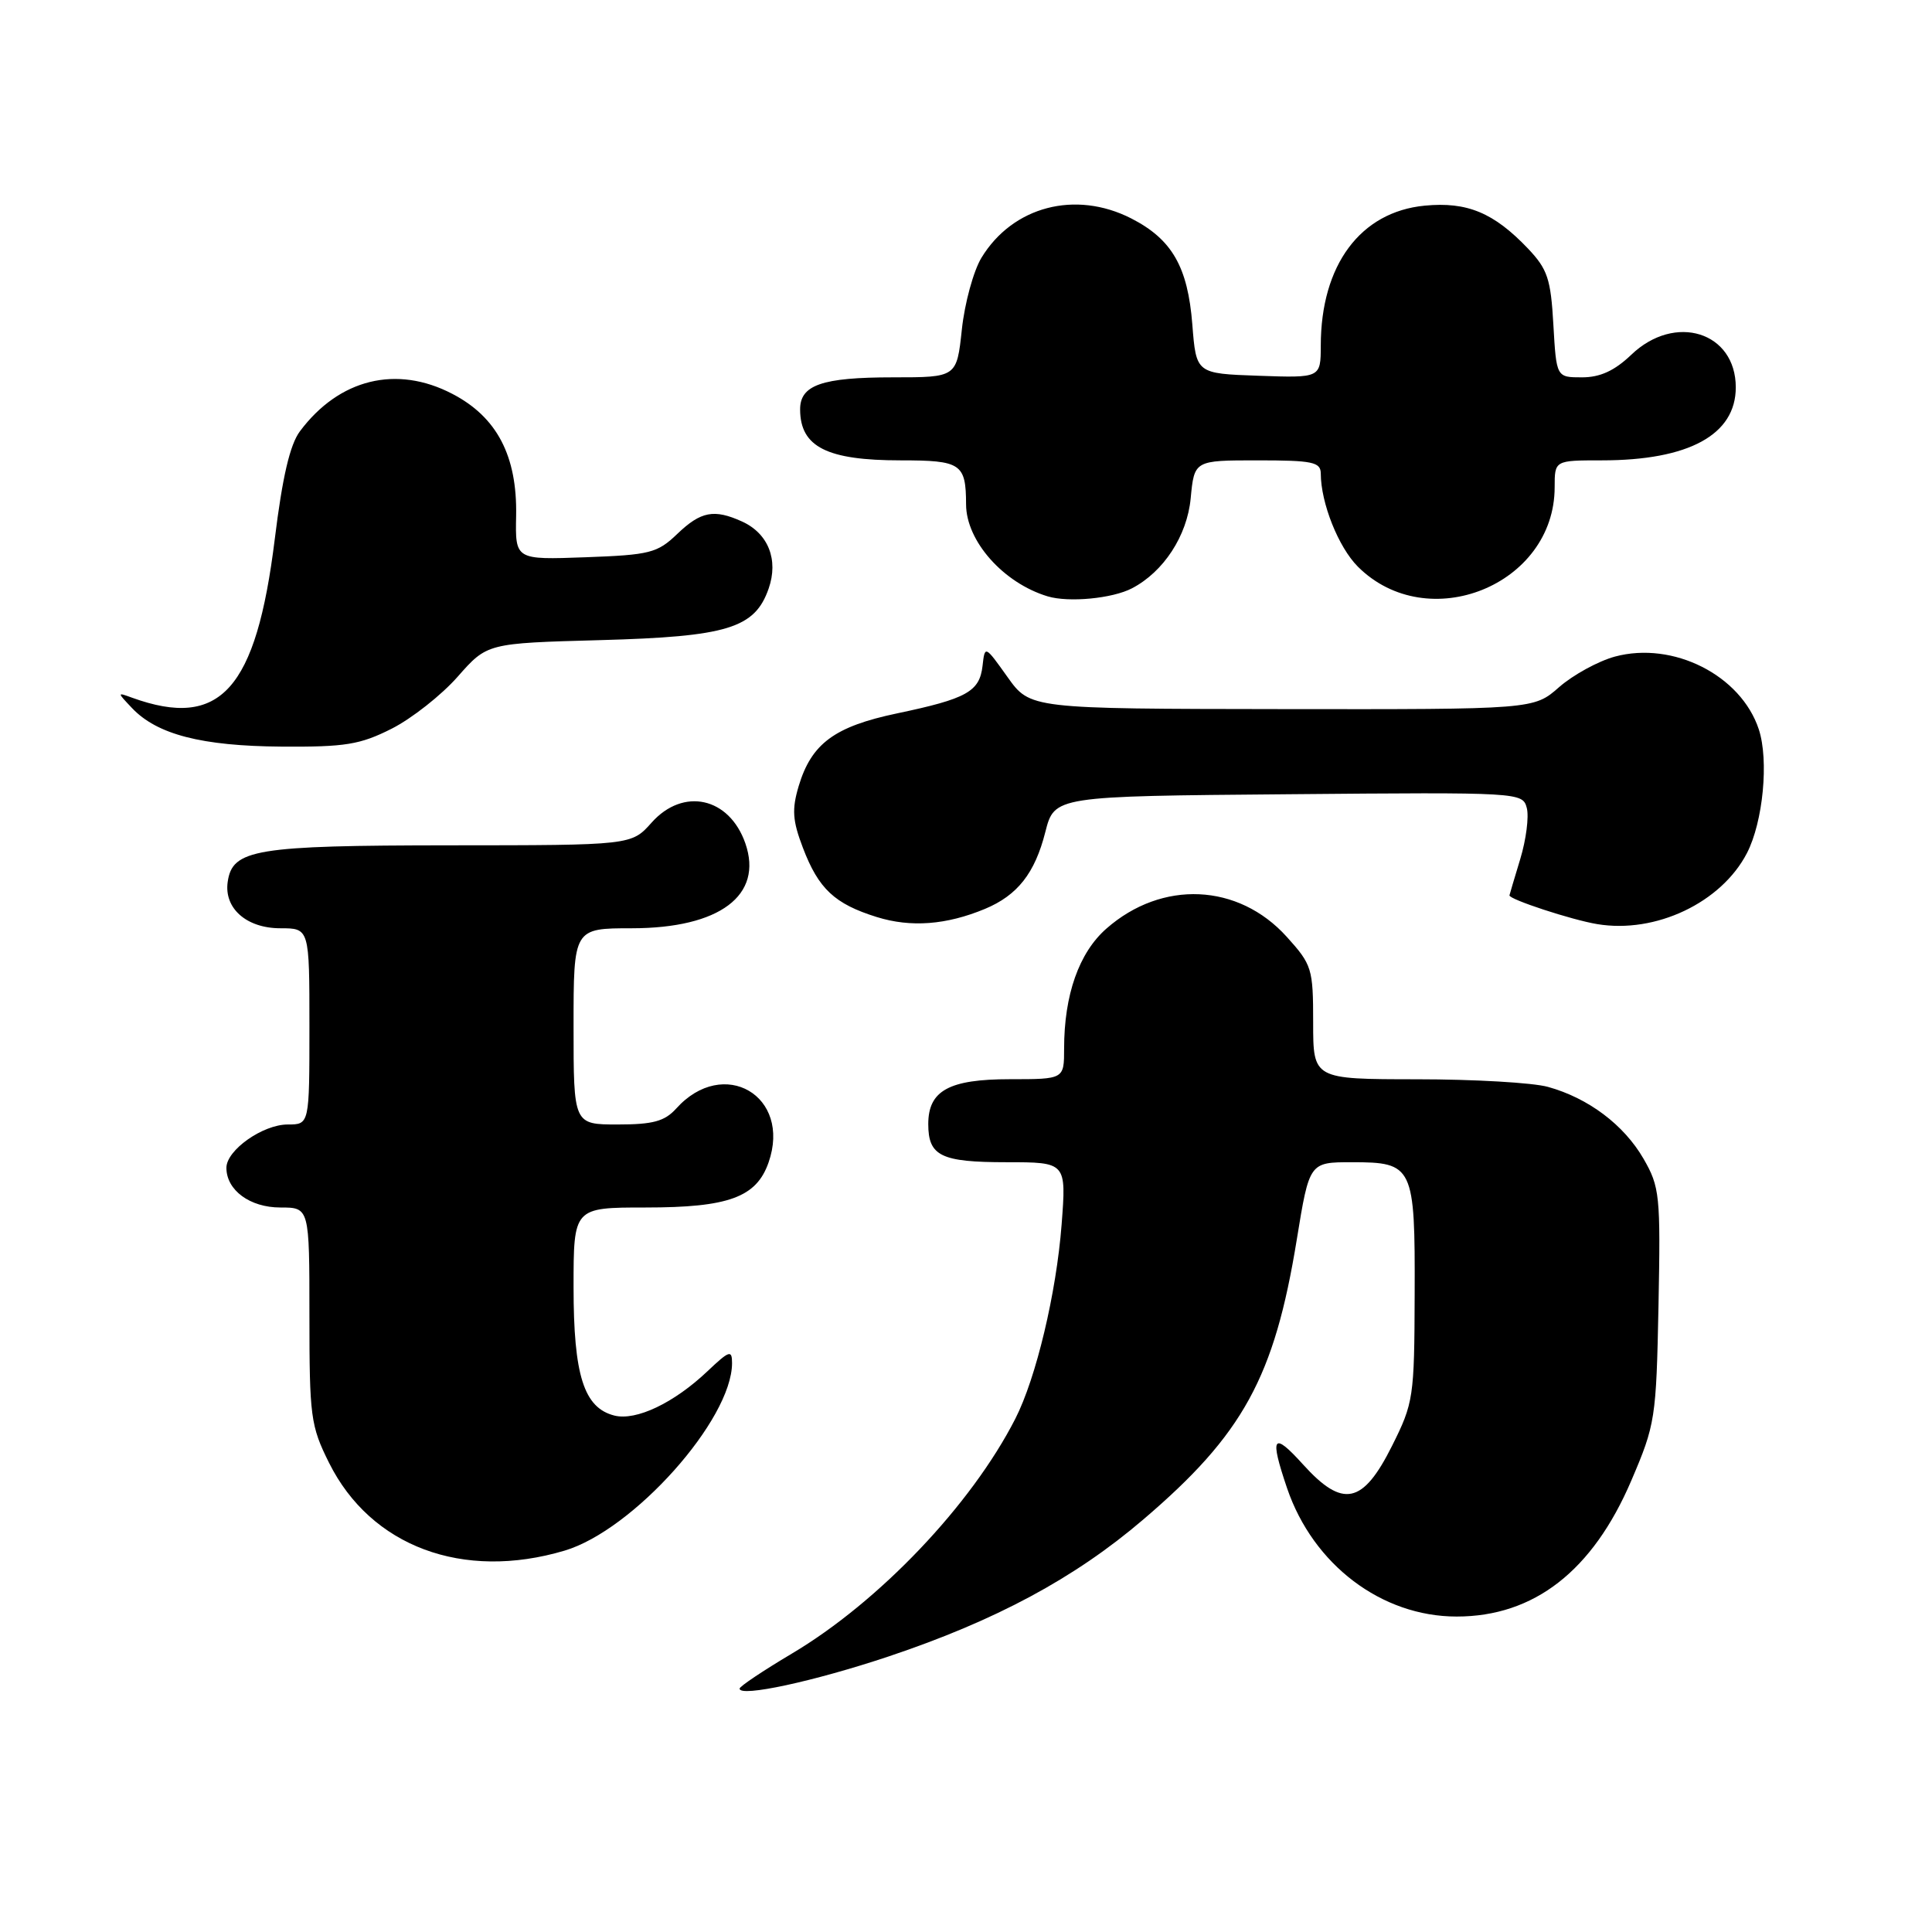 <?xml version="1.0" encoding="UTF-8" standalone="no"?>
<!DOCTYPE svg PUBLIC "-//W3C//DTD SVG 1.1//EN" "http://www.w3.org/Graphics/SVG/1.1/DTD/svg11.dtd" >
<svg xmlns="http://www.w3.org/2000/svg" xmlns:xlink="http://www.w3.org/1999/xlink" version="1.1" viewBox="0 0 256 256">
 <g >
 <path fill="currentColor"
d=" M 117.74 219.49 C 131.92 214.74 142.38 209.13 151.47 201.36 C 164.72 190.06 168.86 182.51 171.83 164.25 C 173.50 154.00 173.50 154.00 179.13 154.00 C 187.27 154.00 187.51 154.49 187.45 171.50 C 187.41 185.16 187.30 185.90 184.45 191.59 C 180.58 199.33 177.93 199.88 172.66 194.05 C 168.65 189.61 168.20 190.29 170.55 197.21 C 174.01 207.34 183.07 214.20 193.01 214.20 C 203.27 214.20 211.03 208.16 216.15 196.20 C 219.34 188.75 219.46 187.99 219.76 173.00 C 220.04 158.36 219.93 157.28 217.77 153.53 C 215.17 149.04 210.46 145.50 205.12 144.02 C 203.13 143.46 195.31 143.01 187.75 143.01 C 174.00 143.00 174.00 143.00 174.00 135.50 C 174.00 128.33 173.85 127.84 170.49 124.12 C 164.08 117.03 153.98 116.57 146.61 123.04 C 142.97 126.23 141.00 131.83 141.00 138.94 C 141.00 143.00 141.00 143.00 133.83 143.00 C 125.75 143.00 123.00 144.51 123.00 148.95 C 123.00 153.18 124.69 154.00 133.35 154.00 C 141.30 154.00 141.30 154.00 140.67 162.25 C 139.97 171.35 137.29 182.60 134.53 188.00 C 128.71 199.40 116.50 212.24 104.91 219.12 C 101.11 221.38 98.00 223.46 98.00 223.75 C 98.00 224.92 107.87 222.79 117.74 219.49 Z  M 74.80 205.47 C 83.92 202.76 97.00 188.11 97.00 180.61 C 97.00 178.83 96.64 178.95 93.75 181.69 C 89.31 185.90 84.30 188.29 81.41 187.57 C 77.37 186.55 76.00 182.25 76.00 170.55 C 76.00 160.00 76.00 160.00 85.55 160.00 C 96.54 160.00 100.23 158.65 101.84 154.03 C 104.92 145.20 95.87 139.92 89.60 146.89 C 88.07 148.58 86.53 149.00 81.85 149.00 C 76.00 149.00 76.00 149.00 76.00 136.00 C 76.00 123.00 76.00 123.00 83.75 123.00 C 95.36 122.99 101.16 118.64 98.76 111.74 C 96.63 105.64 90.54 104.29 86.34 109.00 C 83.67 112.00 83.67 112.00 59.58 112.01 C 33.80 112.03 30.79 112.53 30.17 116.86 C 29.67 120.36 32.67 123.00 37.15 123.00 C 41.00 123.00 41.00 123.00 41.00 136.00 C 41.00 149.00 41.00 149.00 38.13 149.00 C 34.82 149.00 30.00 152.40 30.00 154.74 C 30.00 157.71 33.12 160.00 37.15 160.00 C 41.00 160.00 41.00 160.00 41.00 174.30 C 41.00 187.71 41.16 188.94 43.60 193.83 C 49.13 204.92 61.33 209.47 74.80 205.47 Z  M 130.52 120.43 C 134.83 118.63 137.13 115.70 138.51 110.25 C 139.72 105.50 139.72 105.50 170.74 105.24 C 201.50 104.97 201.76 104.99 202.31 107.07 C 202.61 108.22 202.22 111.26 201.44 113.83 C 200.66 116.40 200.02 118.56 200.01 118.64 C 199.97 119.17 208.25 121.89 211.64 122.45 C 219.38 123.74 228.08 119.61 231.48 113.04 C 233.62 108.89 234.40 100.75 233.05 96.64 C 230.68 89.47 221.70 84.93 213.99 87.00 C 211.78 87.60 208.46 89.42 206.60 91.04 C 203.24 94.00 203.24 94.00 169.87 93.96 C 136.50 93.92 136.50 93.92 133.50 89.71 C 130.50 85.50 130.50 85.50 130.19 88.25 C 129.79 91.65 128.09 92.59 118.85 94.53 C 110.57 96.27 107.52 98.53 105.83 104.16 C 104.91 107.25 105.01 108.73 106.39 112.34 C 108.46 117.78 110.59 119.77 116.17 121.51 C 120.69 122.92 125.40 122.56 130.52 120.43 Z  M 51.91 96.55 C 54.57 95.20 58.50 92.10 60.65 89.66 C 64.55 85.23 64.55 85.23 79.53 84.82 C 96.39 84.36 100.02 83.25 101.85 77.99 C 103.18 74.18 101.80 70.69 98.34 69.11 C 94.62 67.42 92.87 67.75 89.74 70.75 C 87.10 73.28 86.13 73.53 77.57 73.84 C 68.27 74.18 68.27 74.18 68.39 68.34 C 68.54 60.41 65.85 55.26 59.94 52.19 C 52.54 48.33 44.93 50.20 39.74 57.15 C 38.42 58.91 37.42 63.21 36.41 71.42 C 33.94 91.40 29.20 96.68 17.50 92.45 C 15.50 91.72 15.50 91.72 17.50 93.83 C 20.82 97.33 26.73 98.85 37.28 98.93 C 45.77 98.99 47.71 98.67 51.91 96.55 Z  M 150.00 77.95 C 154.18 75.77 157.29 71.01 157.77 66.05 C 158.25 61.00 158.25 61.00 166.63 61.00 C 173.93 61.00 175.00 61.22 175.01 62.75 C 175.02 66.66 177.35 72.50 179.92 75.08 C 189.17 84.32 206.00 77.53 206.00 64.55 C 206.00 61.00 206.00 61.00 212.26 61.00 C 223.77 61.00 230.00 57.61 230.00 51.33 C 230.00 43.98 221.95 41.46 216.16 47.00 C 213.93 49.13 212.03 50.00 209.62 50.00 C 206.23 50.00 206.23 50.00 205.83 43.03 C 205.49 36.96 205.06 35.67 202.47 32.94 C 197.94 28.18 194.40 26.71 188.78 27.25 C 180.26 28.07 175.02 35.12 175.01 45.79 C 175.00 50.08 175.00 50.08 166.75 49.79 C 158.50 49.50 158.50 49.50 157.99 43.00 C 157.39 35.34 155.29 31.70 149.89 28.94 C 142.49 25.17 134.19 27.35 130.05 34.15 C 128.99 35.90 127.82 40.18 127.45 43.66 C 126.77 50.00 126.77 50.00 118.32 50.00 C 108.90 50.00 105.99 51.01 106.02 54.29 C 106.05 59.22 109.58 61.00 119.33 61.00 C 127.36 61.00 127.99 61.43 128.01 66.83 C 128.02 71.69 132.95 77.25 138.82 79.02 C 141.61 79.86 147.41 79.31 150.00 77.95 Z "/>
</g>
</svg>